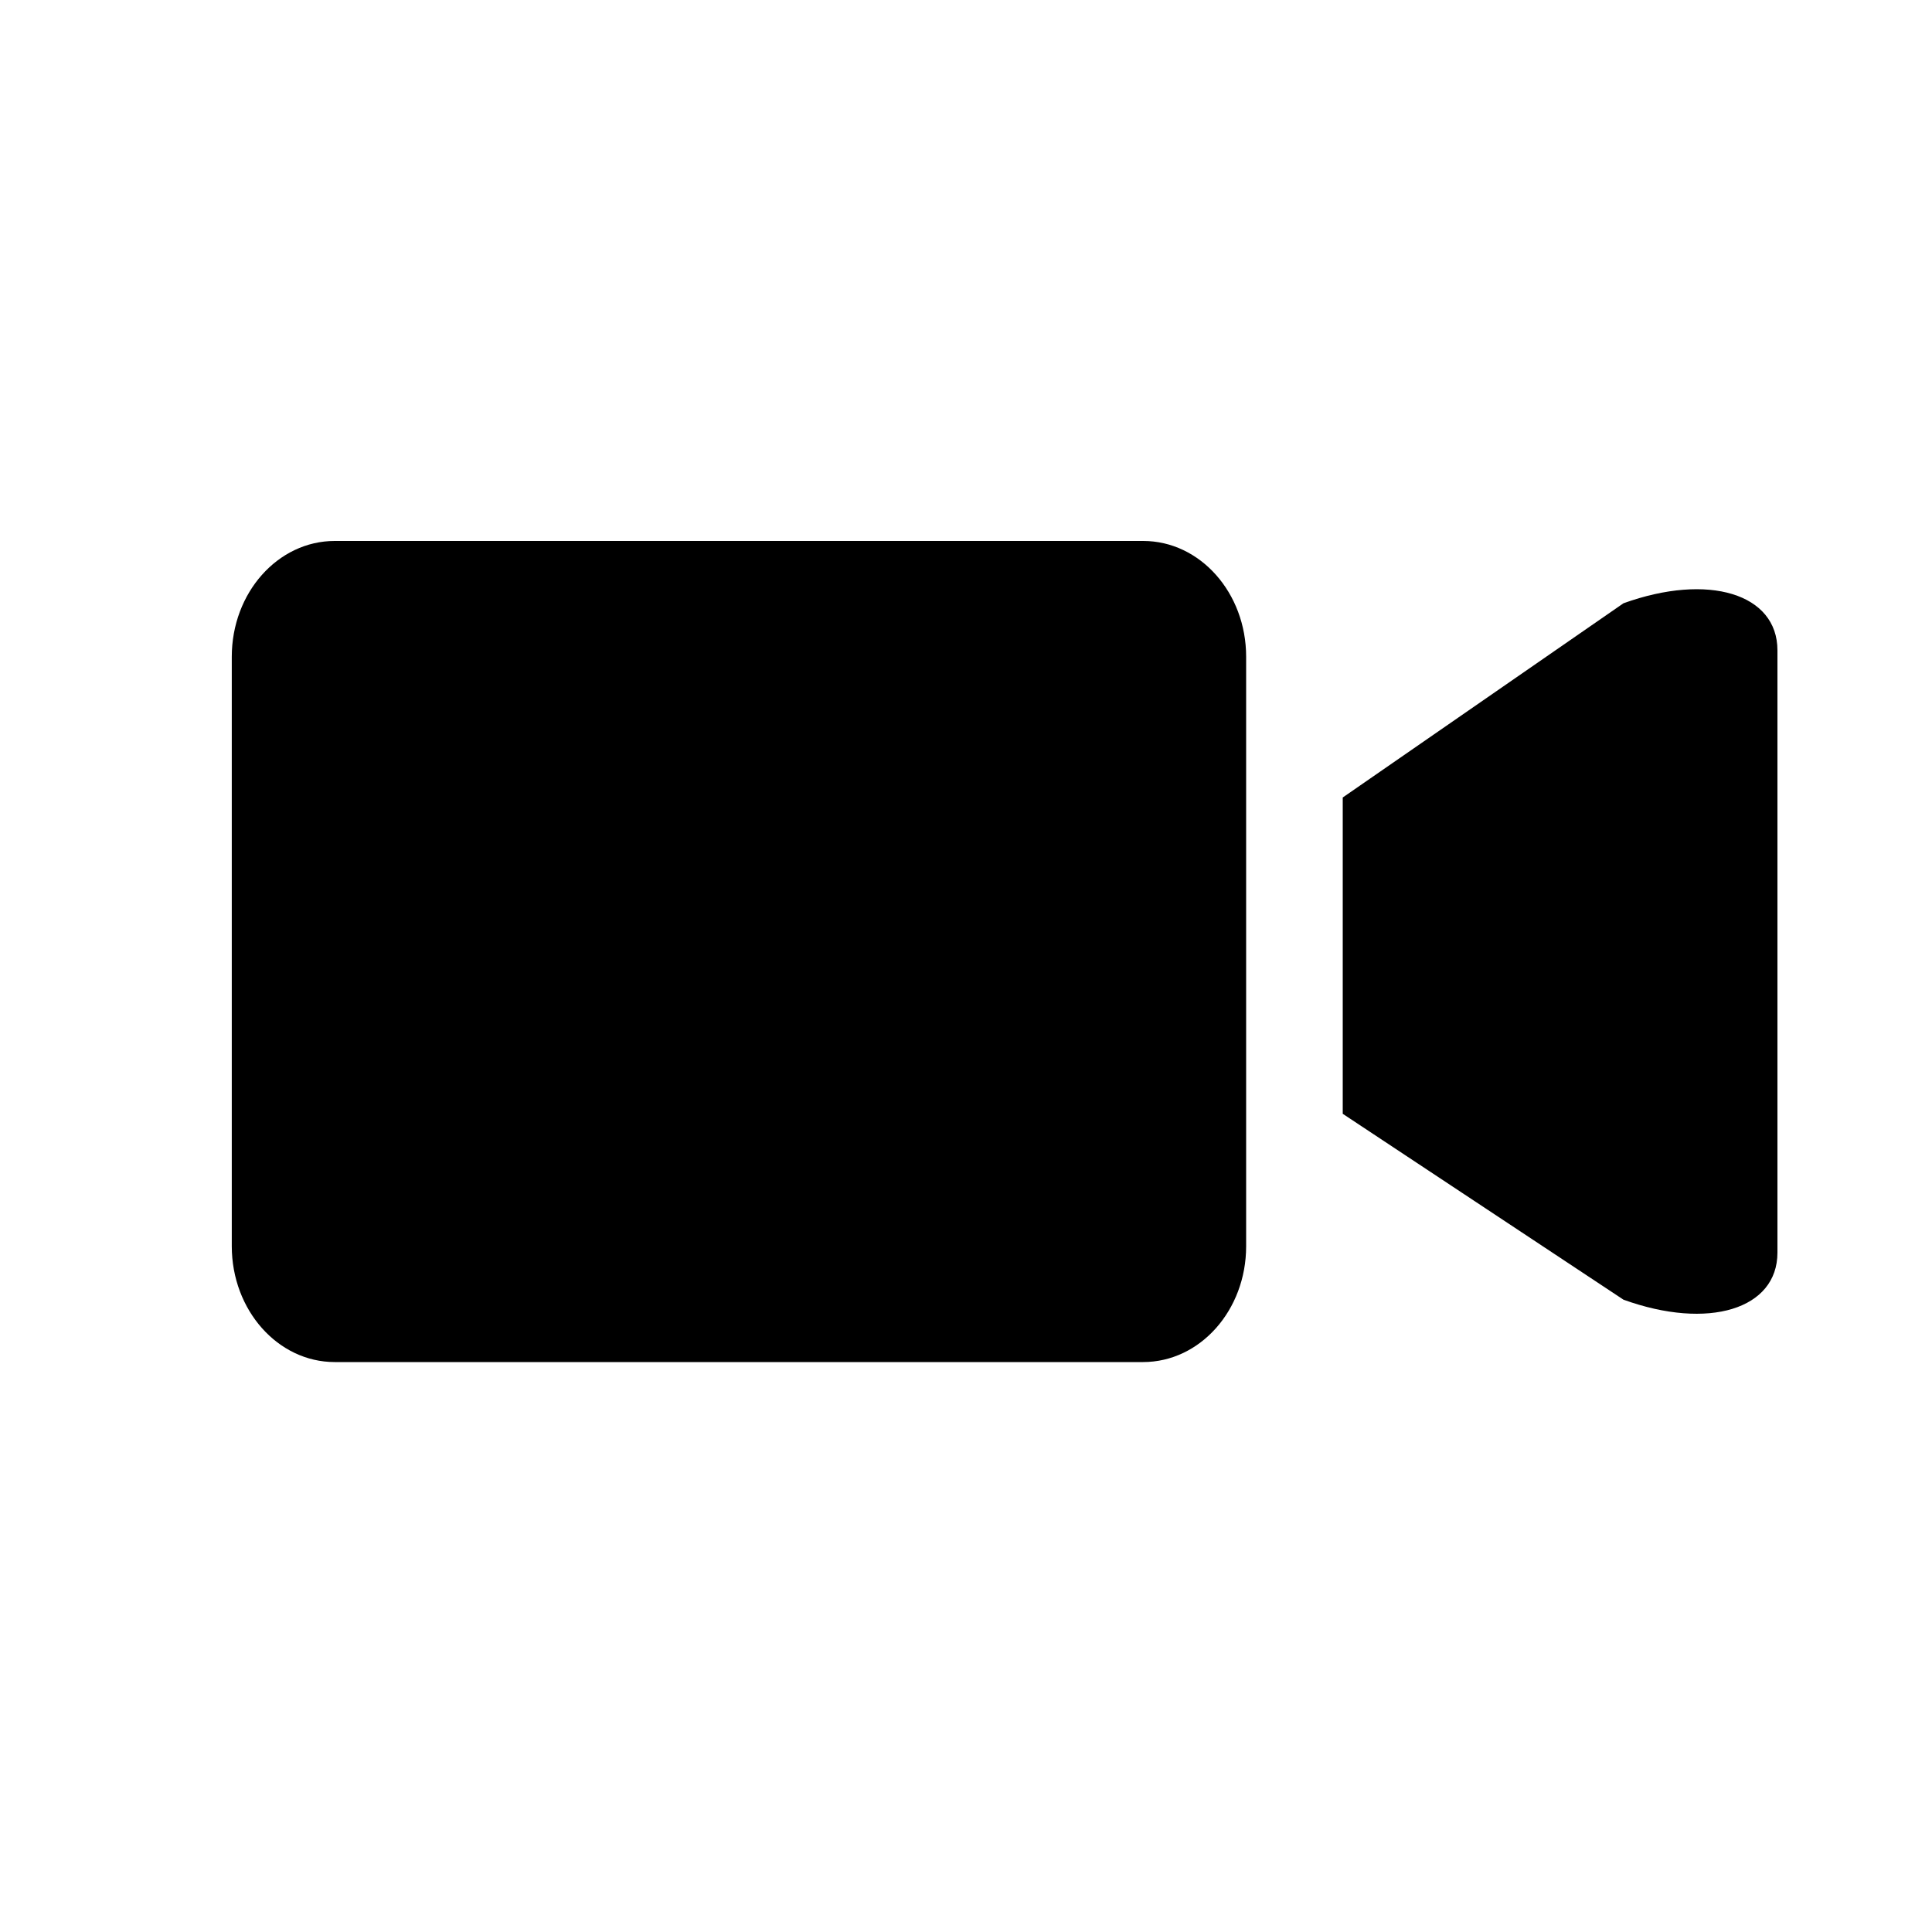 <!-- Generated by IcoMoon.io -->
<svg version="1.1" xmlns="http://www.w3.org/2000/svg" width="32" height="32" viewBox="0 0 32 32">
<title>camera</title>
<path d="M18.935 8.96c0.942 0 1.705 0.859 1.705 1.918v9.764c-0 1.059-0.763 1.917-1.705 1.918h-13.391c-0.941-0-1.704-0.859-1.705-1.918v-9.764c0-1.059 0.763-1.918 1.705-1.918h13.391zM29.44 10.772v9.976c0 0.936-1.143 1.287-2.55 0.779l-4.65-3.079v-5.239l4.65-3.217c1.407-0.507 2.55-0.158 2.55 0.779z"></path>
</svg>
